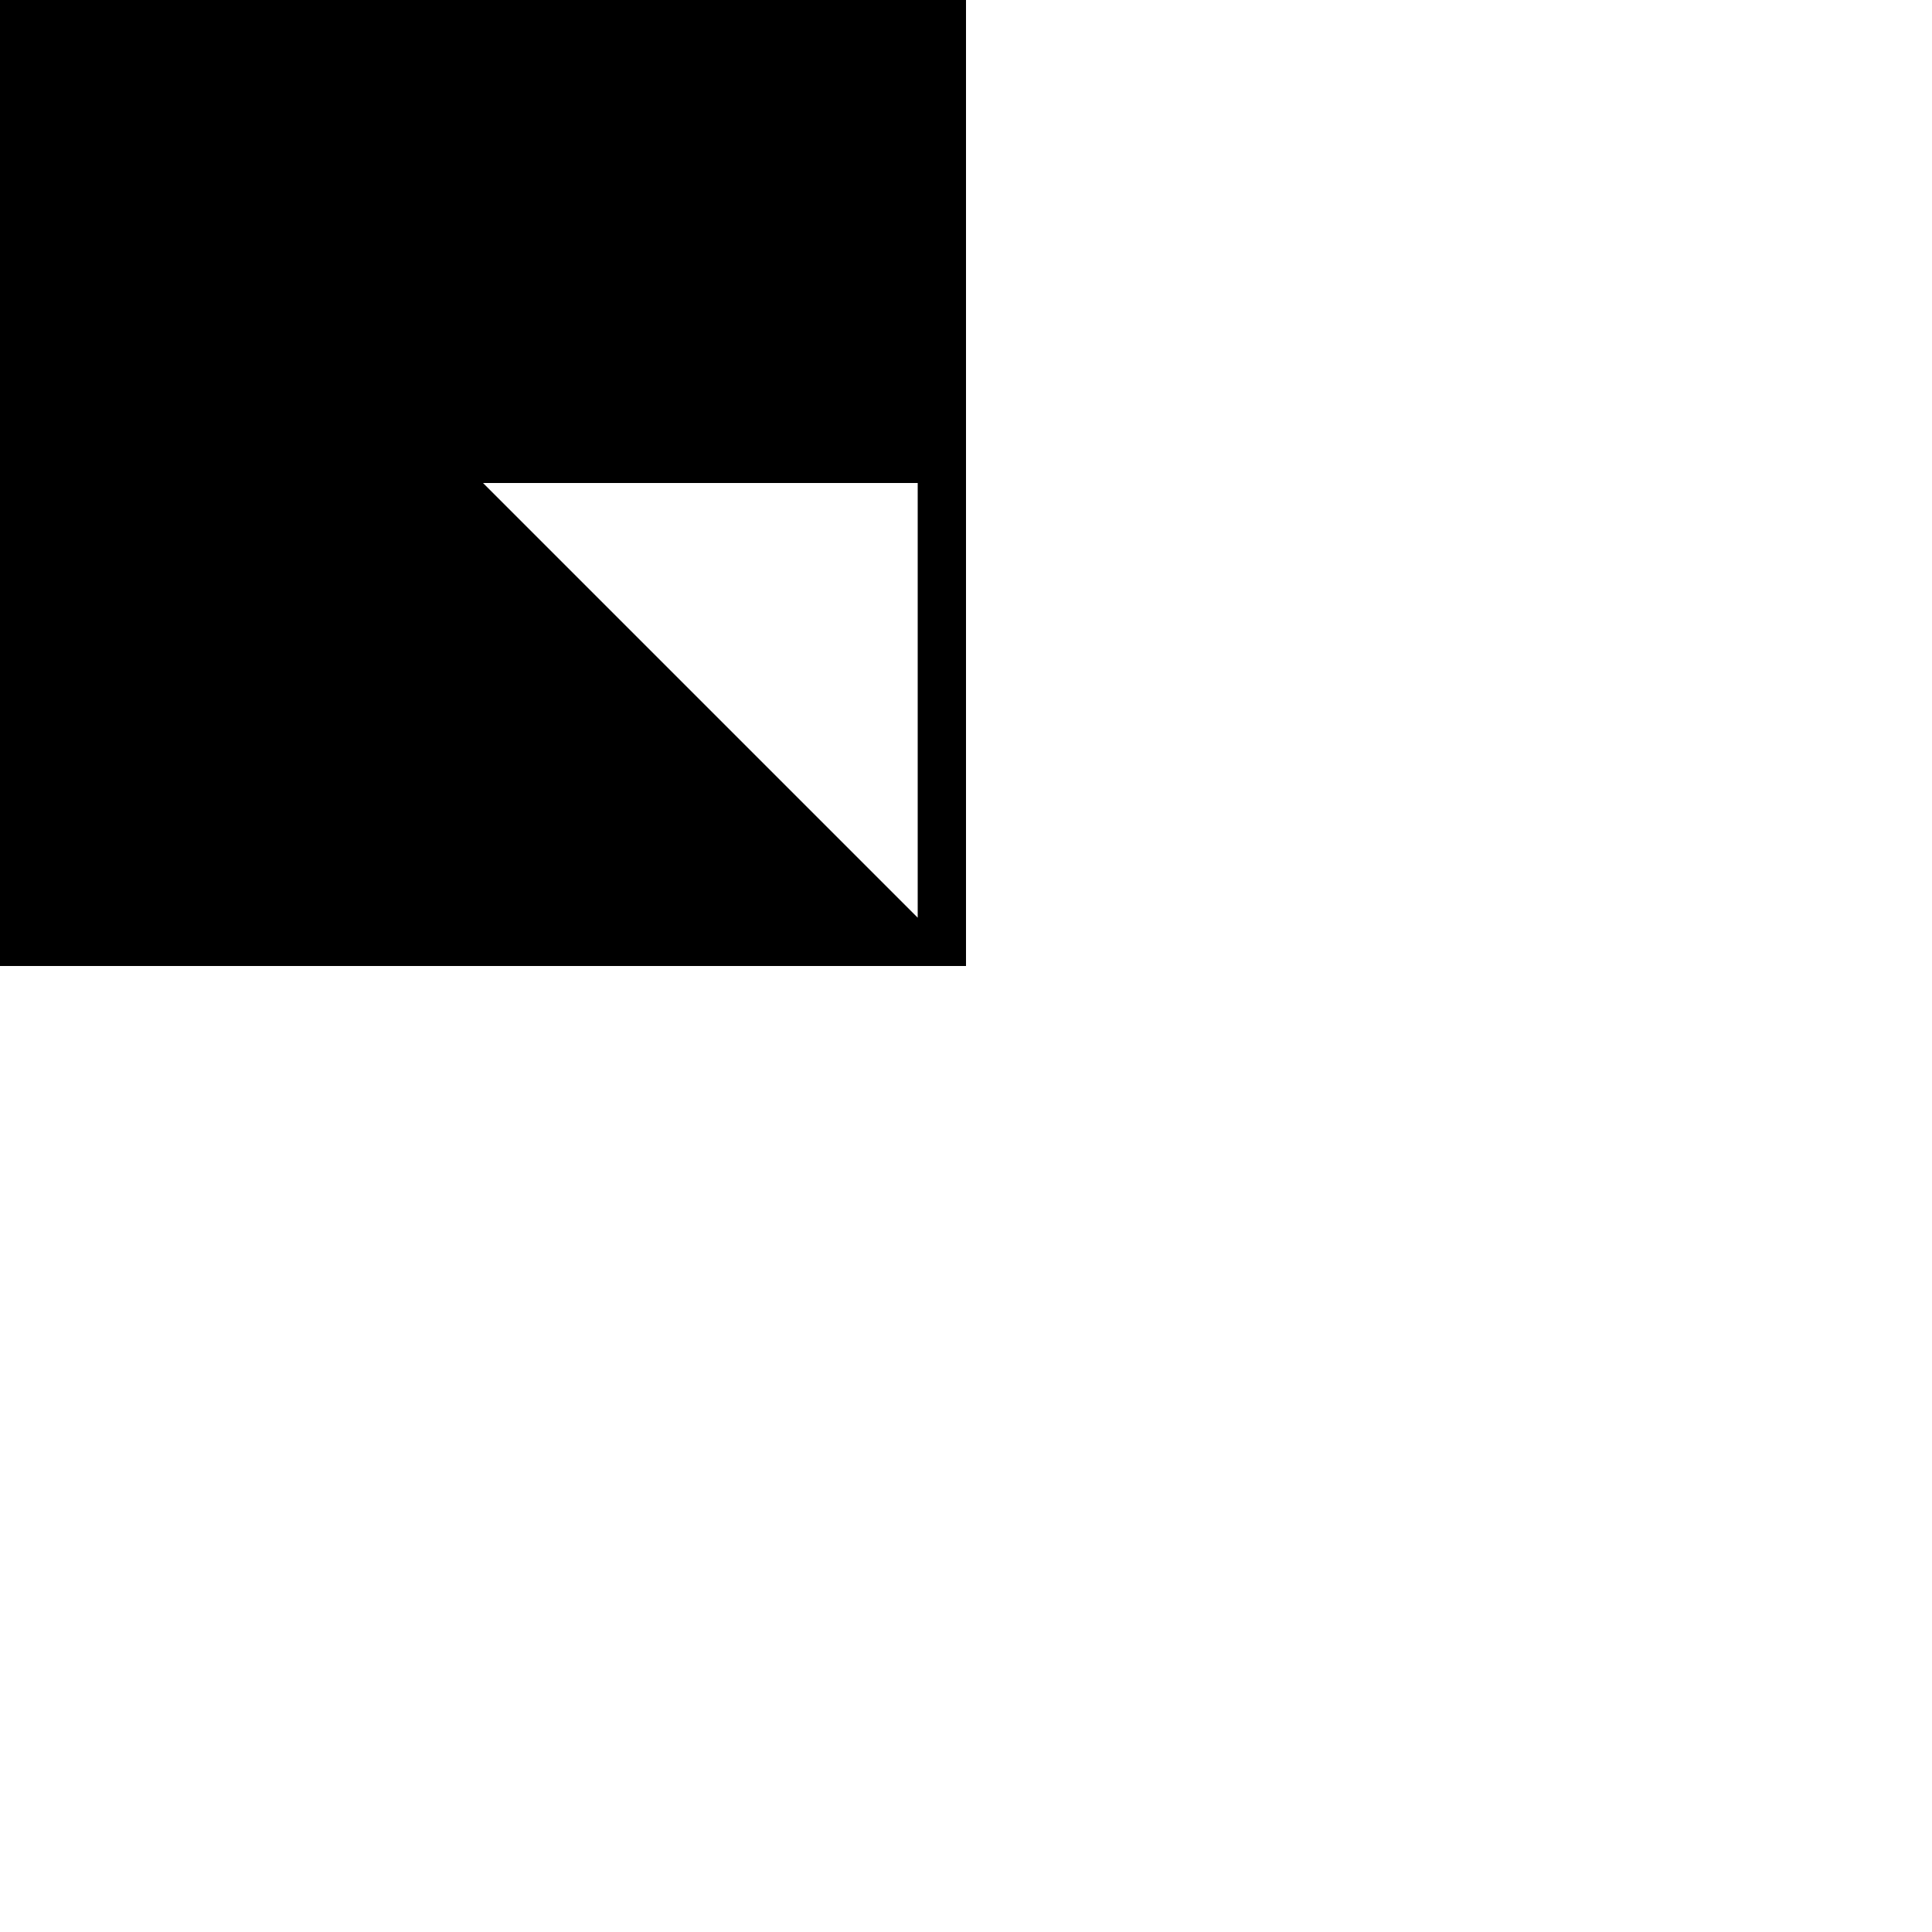 <svg xmlns="http://www.w3.org/2000/svg" viewBox="-100 -100 500 500"><path style="fill:#000000" fill-rule="evenodd" d="M -150.001 150.001 L 150.001 150.001 L 150.001 -150.001 L -150.001 -150.001 M 137.501 137.501 L 24.999 24.999 L 137.501 24.999"/></svg>
